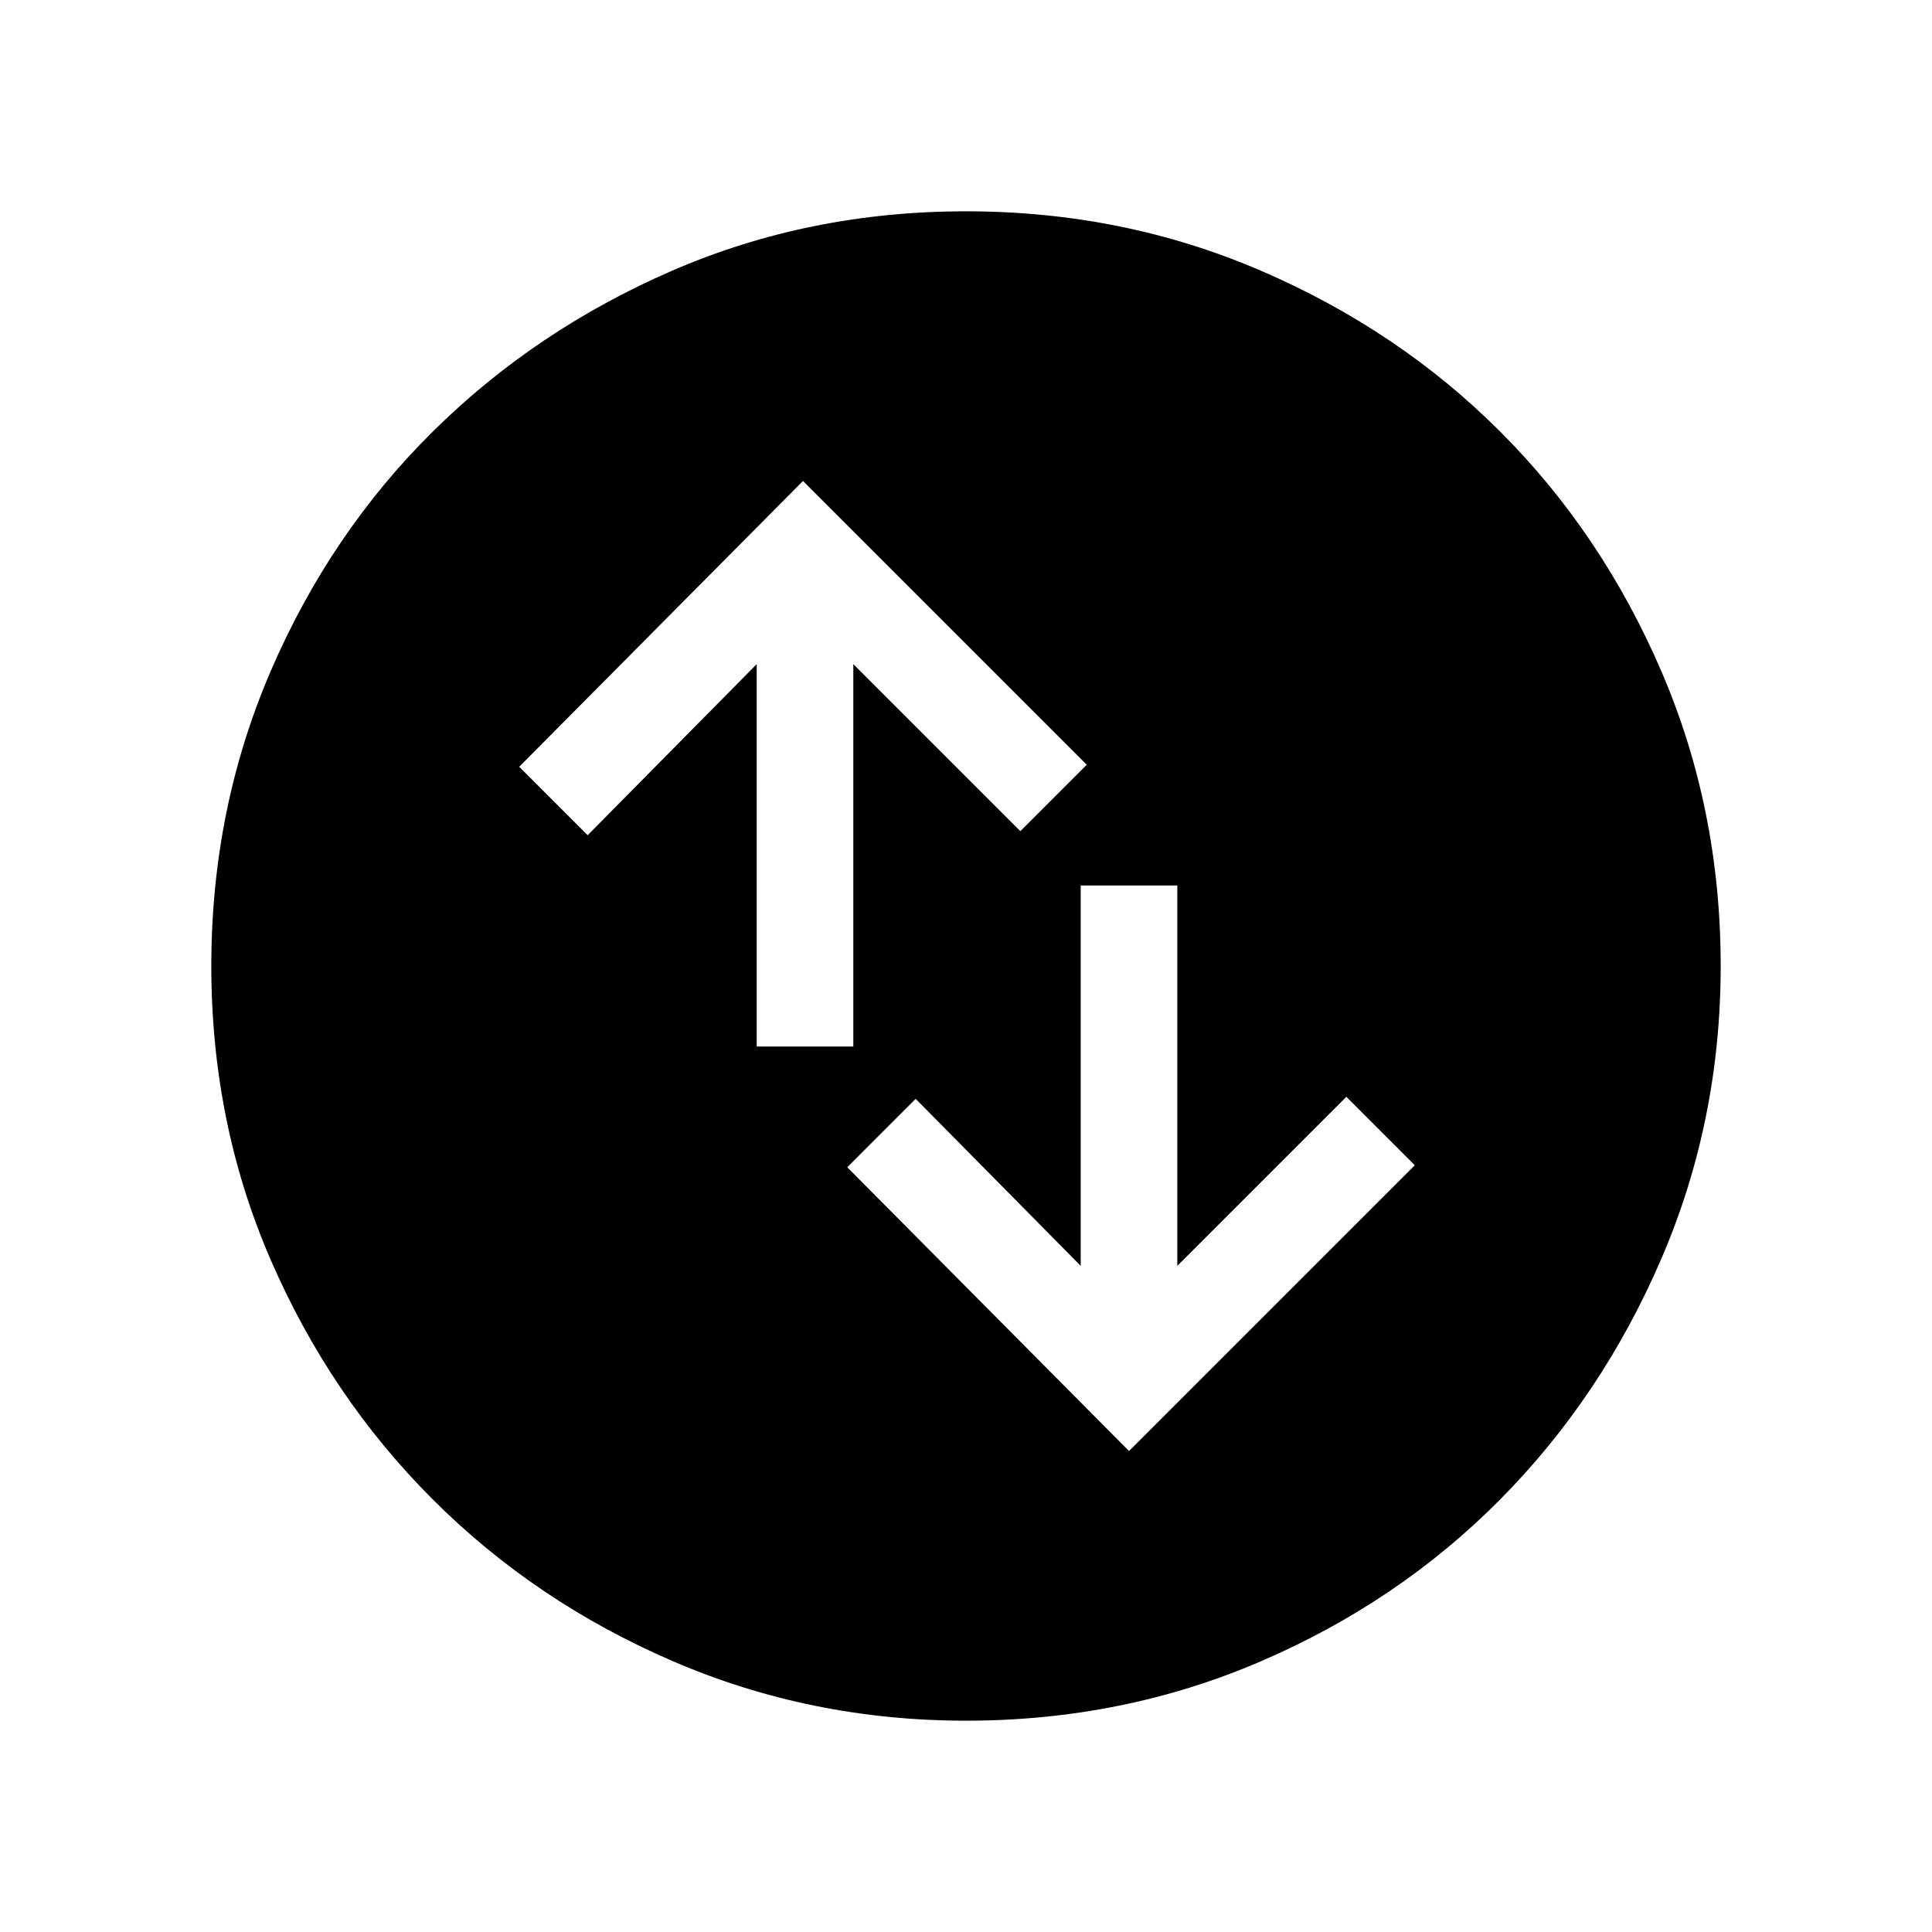<svg xmlns="http://www.w3.org/2000/svg" height="40" width="40"><path d="m23.375 30.042 5.917-5.917-1.417-1.417-3.5 3.5v-7.875h-2v7.875l-3.417-3.458-1.416 1.417Zm-7.708-8.375h2V13.75l3.458 3.458 1.375-1.375-5.875-5.875-5.875 5.917 1.417 1.417 3.5-3.542ZM20 35.625q-3.208 0-6.063-1.229-2.854-1.229-4.979-3.354t-3.354-4.959Q4.375 23.25 4.375 20t1.229-6.104q1.229-2.854 3.354-4.958 2.125-2.105 4.959-3.334Q16.75 4.375 20 4.375t6.104 1.229q2.854 1.229 4.958 3.334 2.105 2.104 3.334 4.958T35.625 20q0 3.208-1.229 6.062-1.229 2.855-3.334 4.98-2.104 2.125-4.958 3.354T20 35.625Z"/></svg>